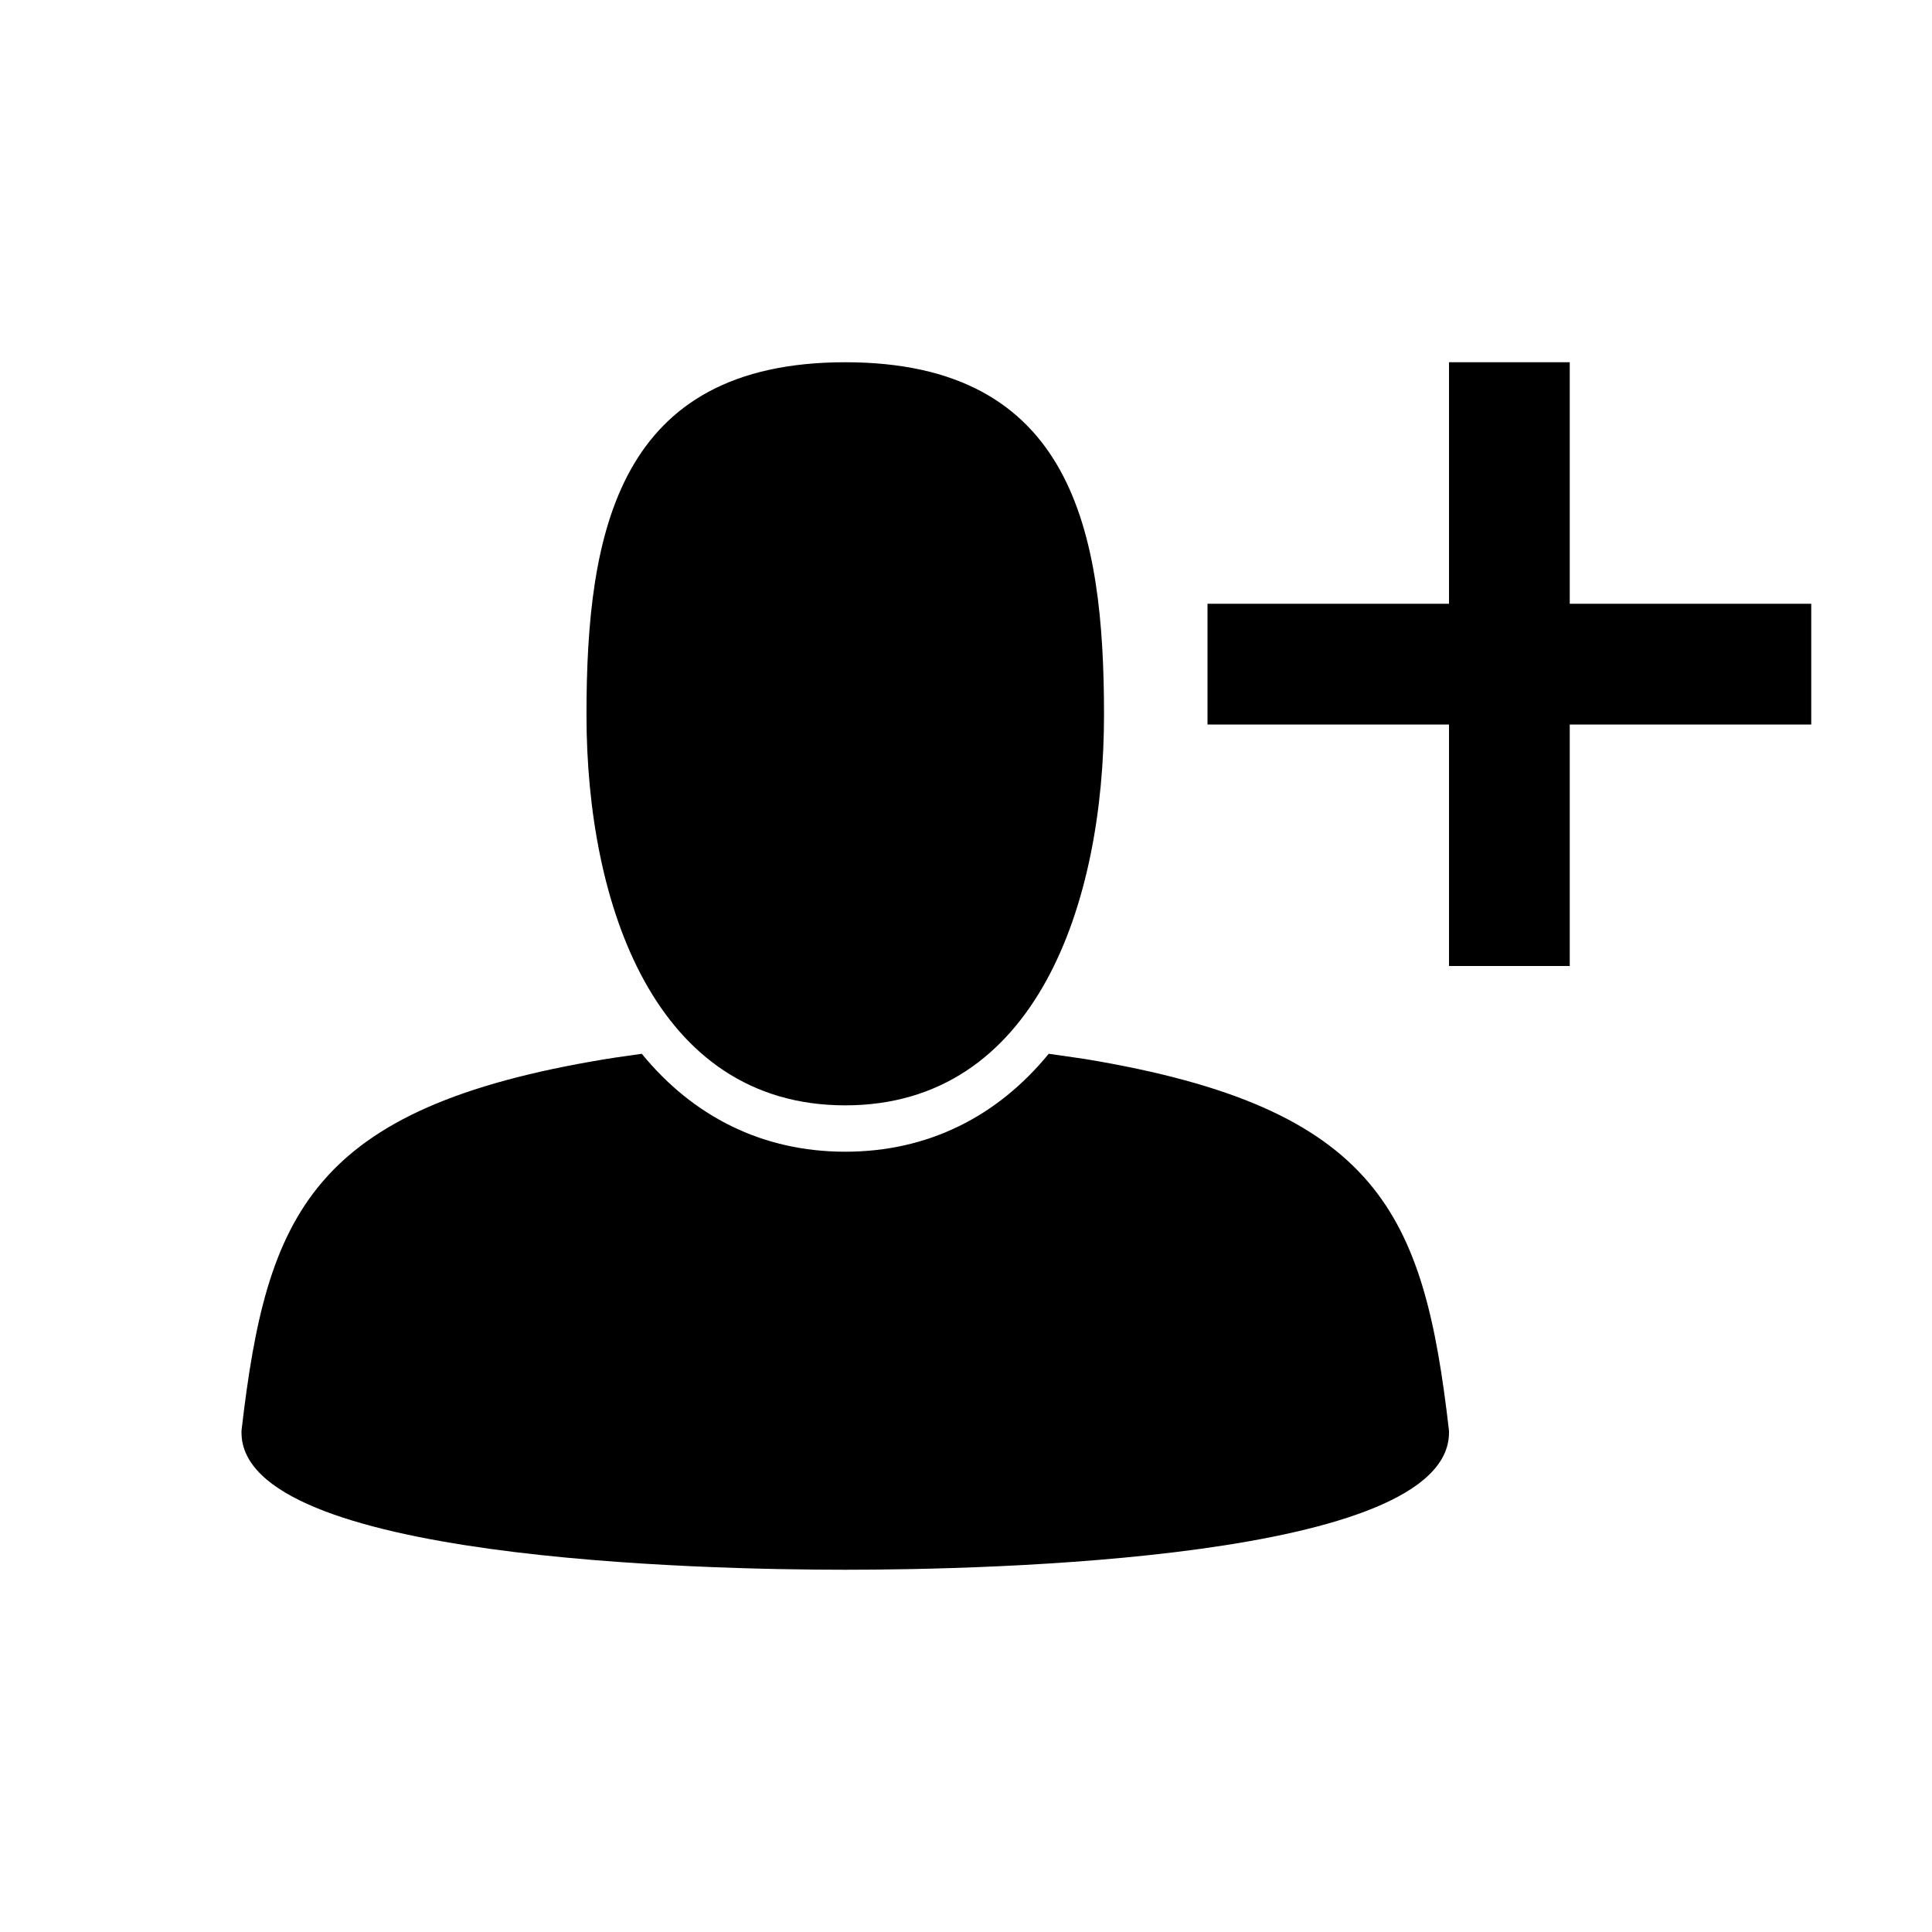 <?xml version="1.0" encoding="UTF-8" standalone="no"?>
<svg width="16px" height="16px" viewBox="0 0 16 16" version="1.1" xmlns="http://www.w3.org/2000/svg" xmlns:xlink="http://www.w3.org/1999/xlink">
    <!-- Generator: Sketch 3.6.1 (26313) - http://www.bohemiancoding.com/sketch -->
    <title>person-add</title>
    <desc>Created with Sketch.</desc>
    <defs></defs>
    <g id="Icons" stroke="none" stroke-width="1" fill="none" fill-rule="evenodd">
        <g id="person-add" fill="#000000">
            <path d="M7,9.154 C5.42,9.154 4.857,7.483 4.857,5.92 C4.857,4.403 5.117,3 7,3 C8.883,3 9.143,4.403 9.143,5.92 C9.143,7.483 8.58,9.154 7,9.154 Z M11.999,11.84 C11.792,10.058 11.427,9.175 8.99,8.771 C8.974,8.769 8.858,8.751 8.685,8.727 C8.26,9.247 7.685,9.538 7,9.538 C6.315,9.538 5.74,9.247 5.315,8.727 C5.141,8.751 5.024,8.769 5.009,8.772 C2.572,9.175 2.208,10.058 2.001,11.84 C2,11.848 2,11.856 2,11.864 C2,12.918 5.827,13 7,13 C8.173,13 12,12.918 12,11.864 C12,11.856 12,11.848 11.999,11.84 Z M12,5 L10,5 L10,6 L12,6 L12,8 L13,8 L13,6 L15,6 L15,5 L13,5 L13,3 L12,3 L12,5 Z"></path>
        </g>
    </g>
</svg>
